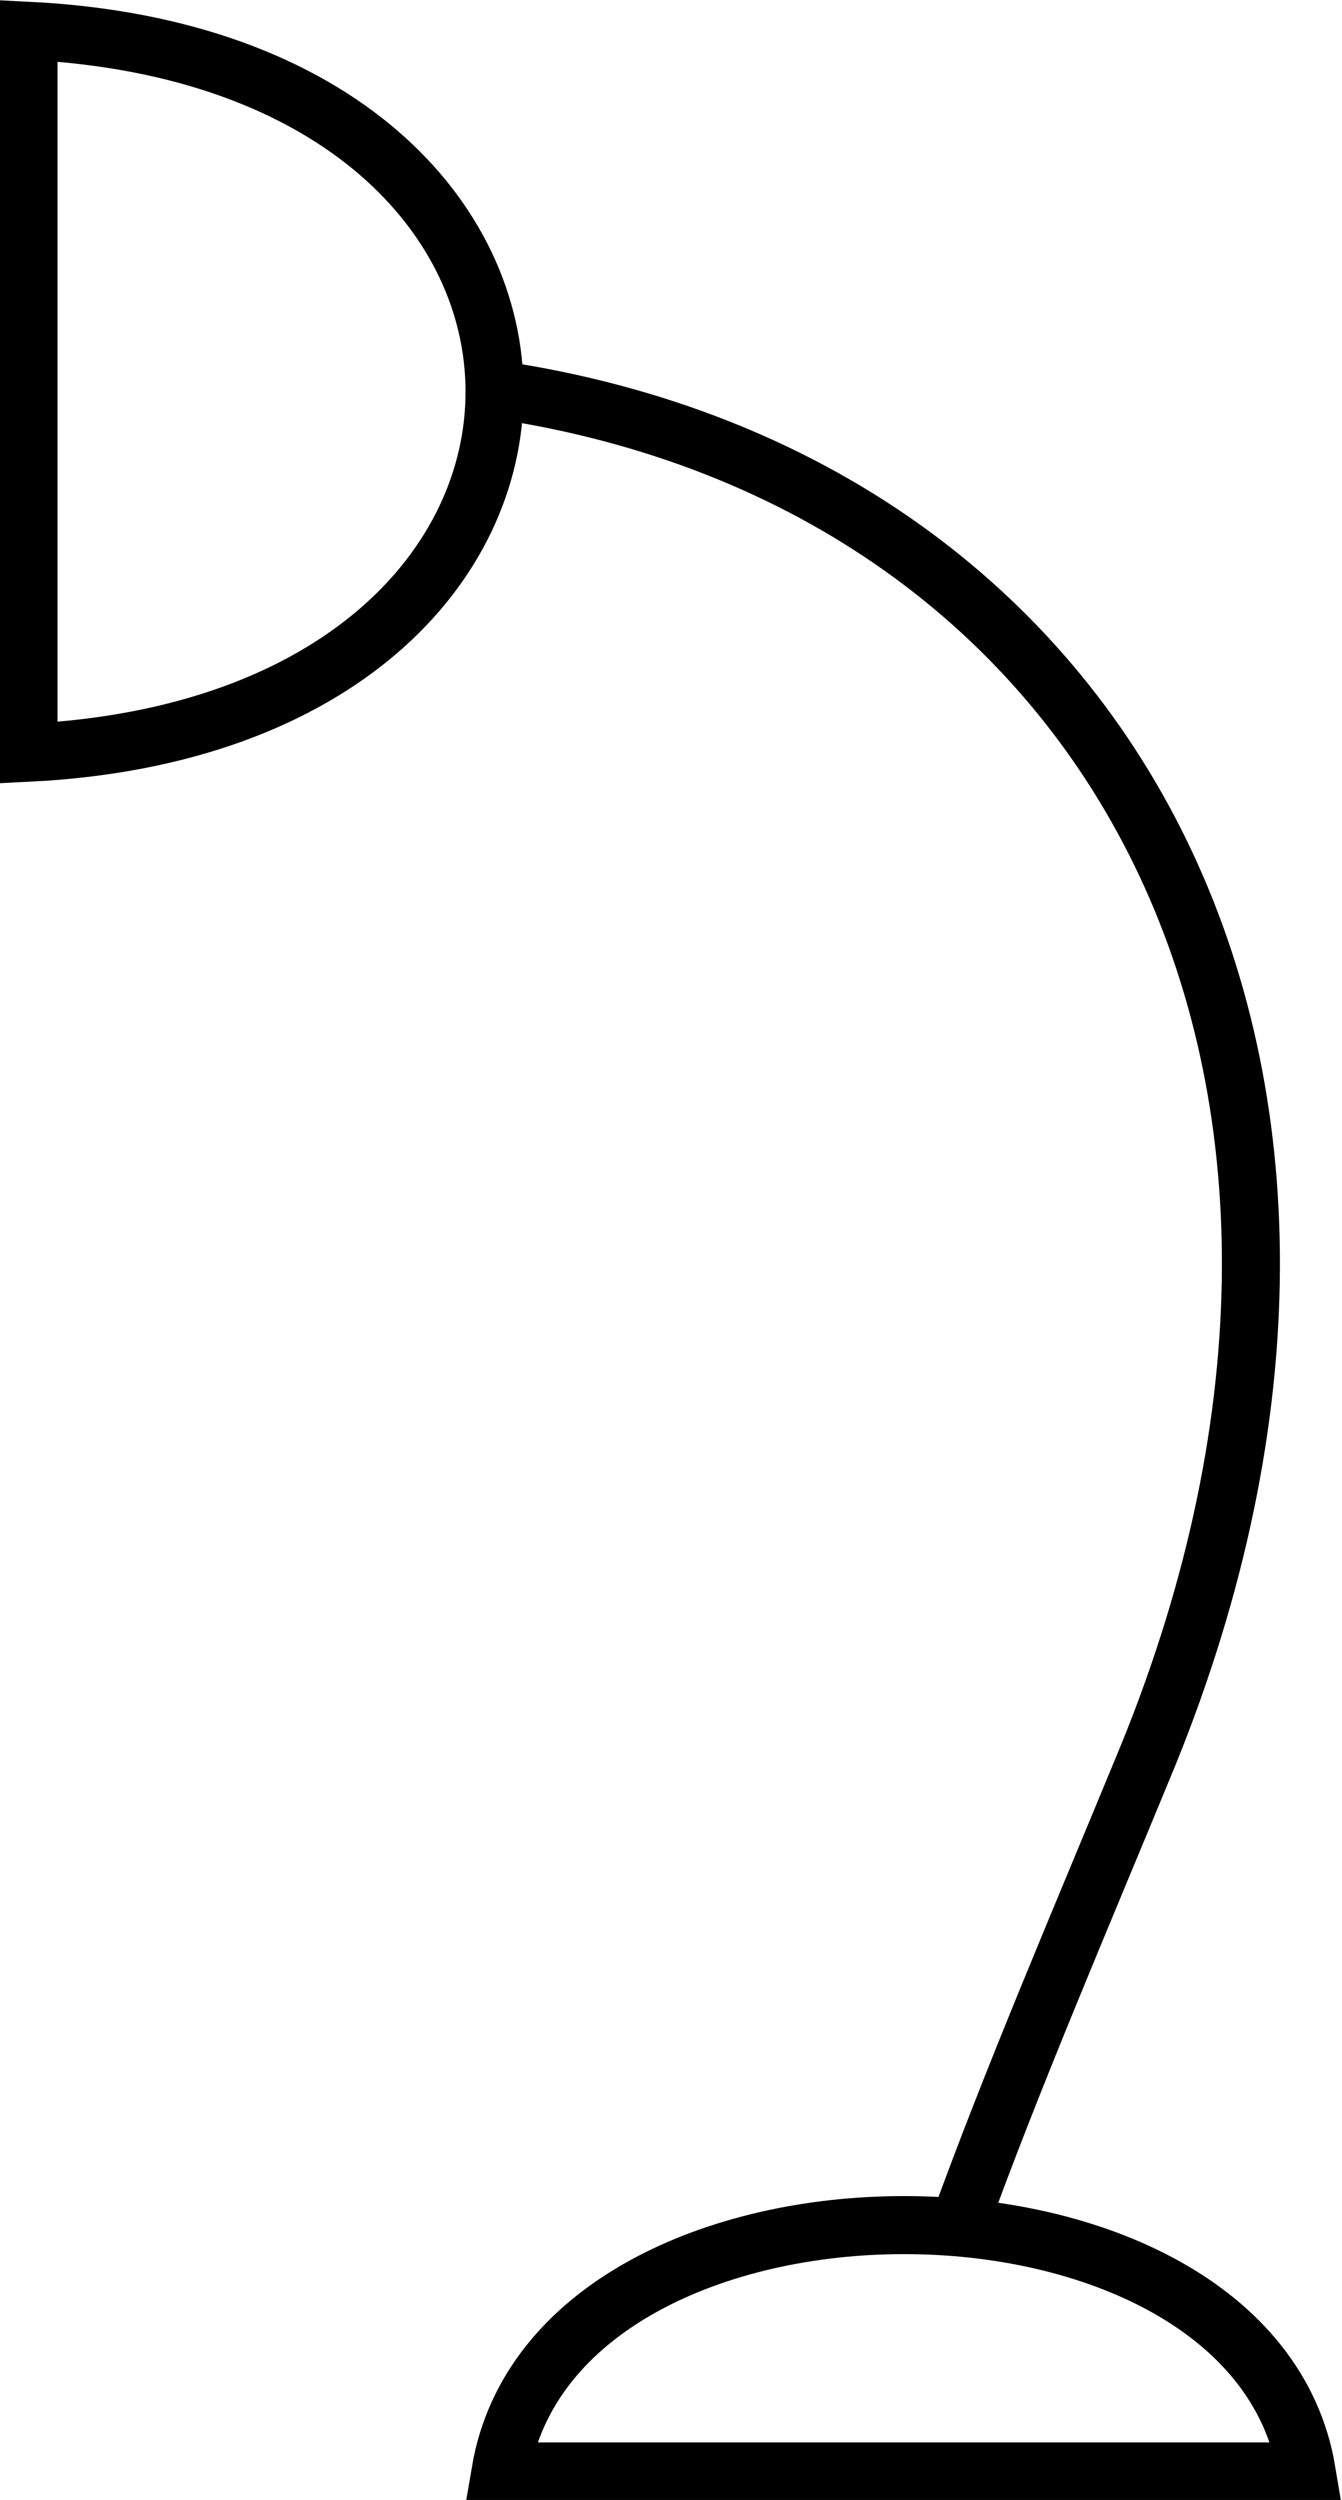 <?xml version="1.0" encoding="utf-8"?>
<!-- Generator: Adobe Illustrator 23.0.1, SVG Export Plug-In . SVG Version: 6.00 Build 0)  -->
<svg version="1.1" id="Camada_1" xmlns="http://www.w3.org/2000/svg" xmlns:xlink="http://www.w3.org/1999/xlink" x="0px" y="0px"
	 viewBox="0 0 117.7 219.2" style="enable-background:new 0 0 117.7 219.2;" xml:space="preserve">
<style type="text/css">
	.st0{clip-path:url(#SVGID_2_);fill:none;stroke:#000000;stroke-width:5.09;stroke-miterlimit:22.926;}
</style>
<g>
	<defs>
		<rect id="SVGID_1_" width="117.7" height="219.2"/>
	</defs>
	<clipPath id="SVGID_2_">
		<use xlink:href="#SVGID_1_"  style="overflow:visible;"/>
	</clipPath>
	<path class="st0" d="M83.9,195.7c4.8-13.3,10.7-27,16.8-41.8C125,94.2,98.2,42.4,43.8,34.2"/>
	<path class="st0" d="M2.5,66V2.7C57,5.4,57,63.3,2.5,66z"/>
	<path class="st0" d="M43.9,216.7c4.9-28.8,65.9-28.8,70.7,0H43.9z"/>
</g>
</svg>
